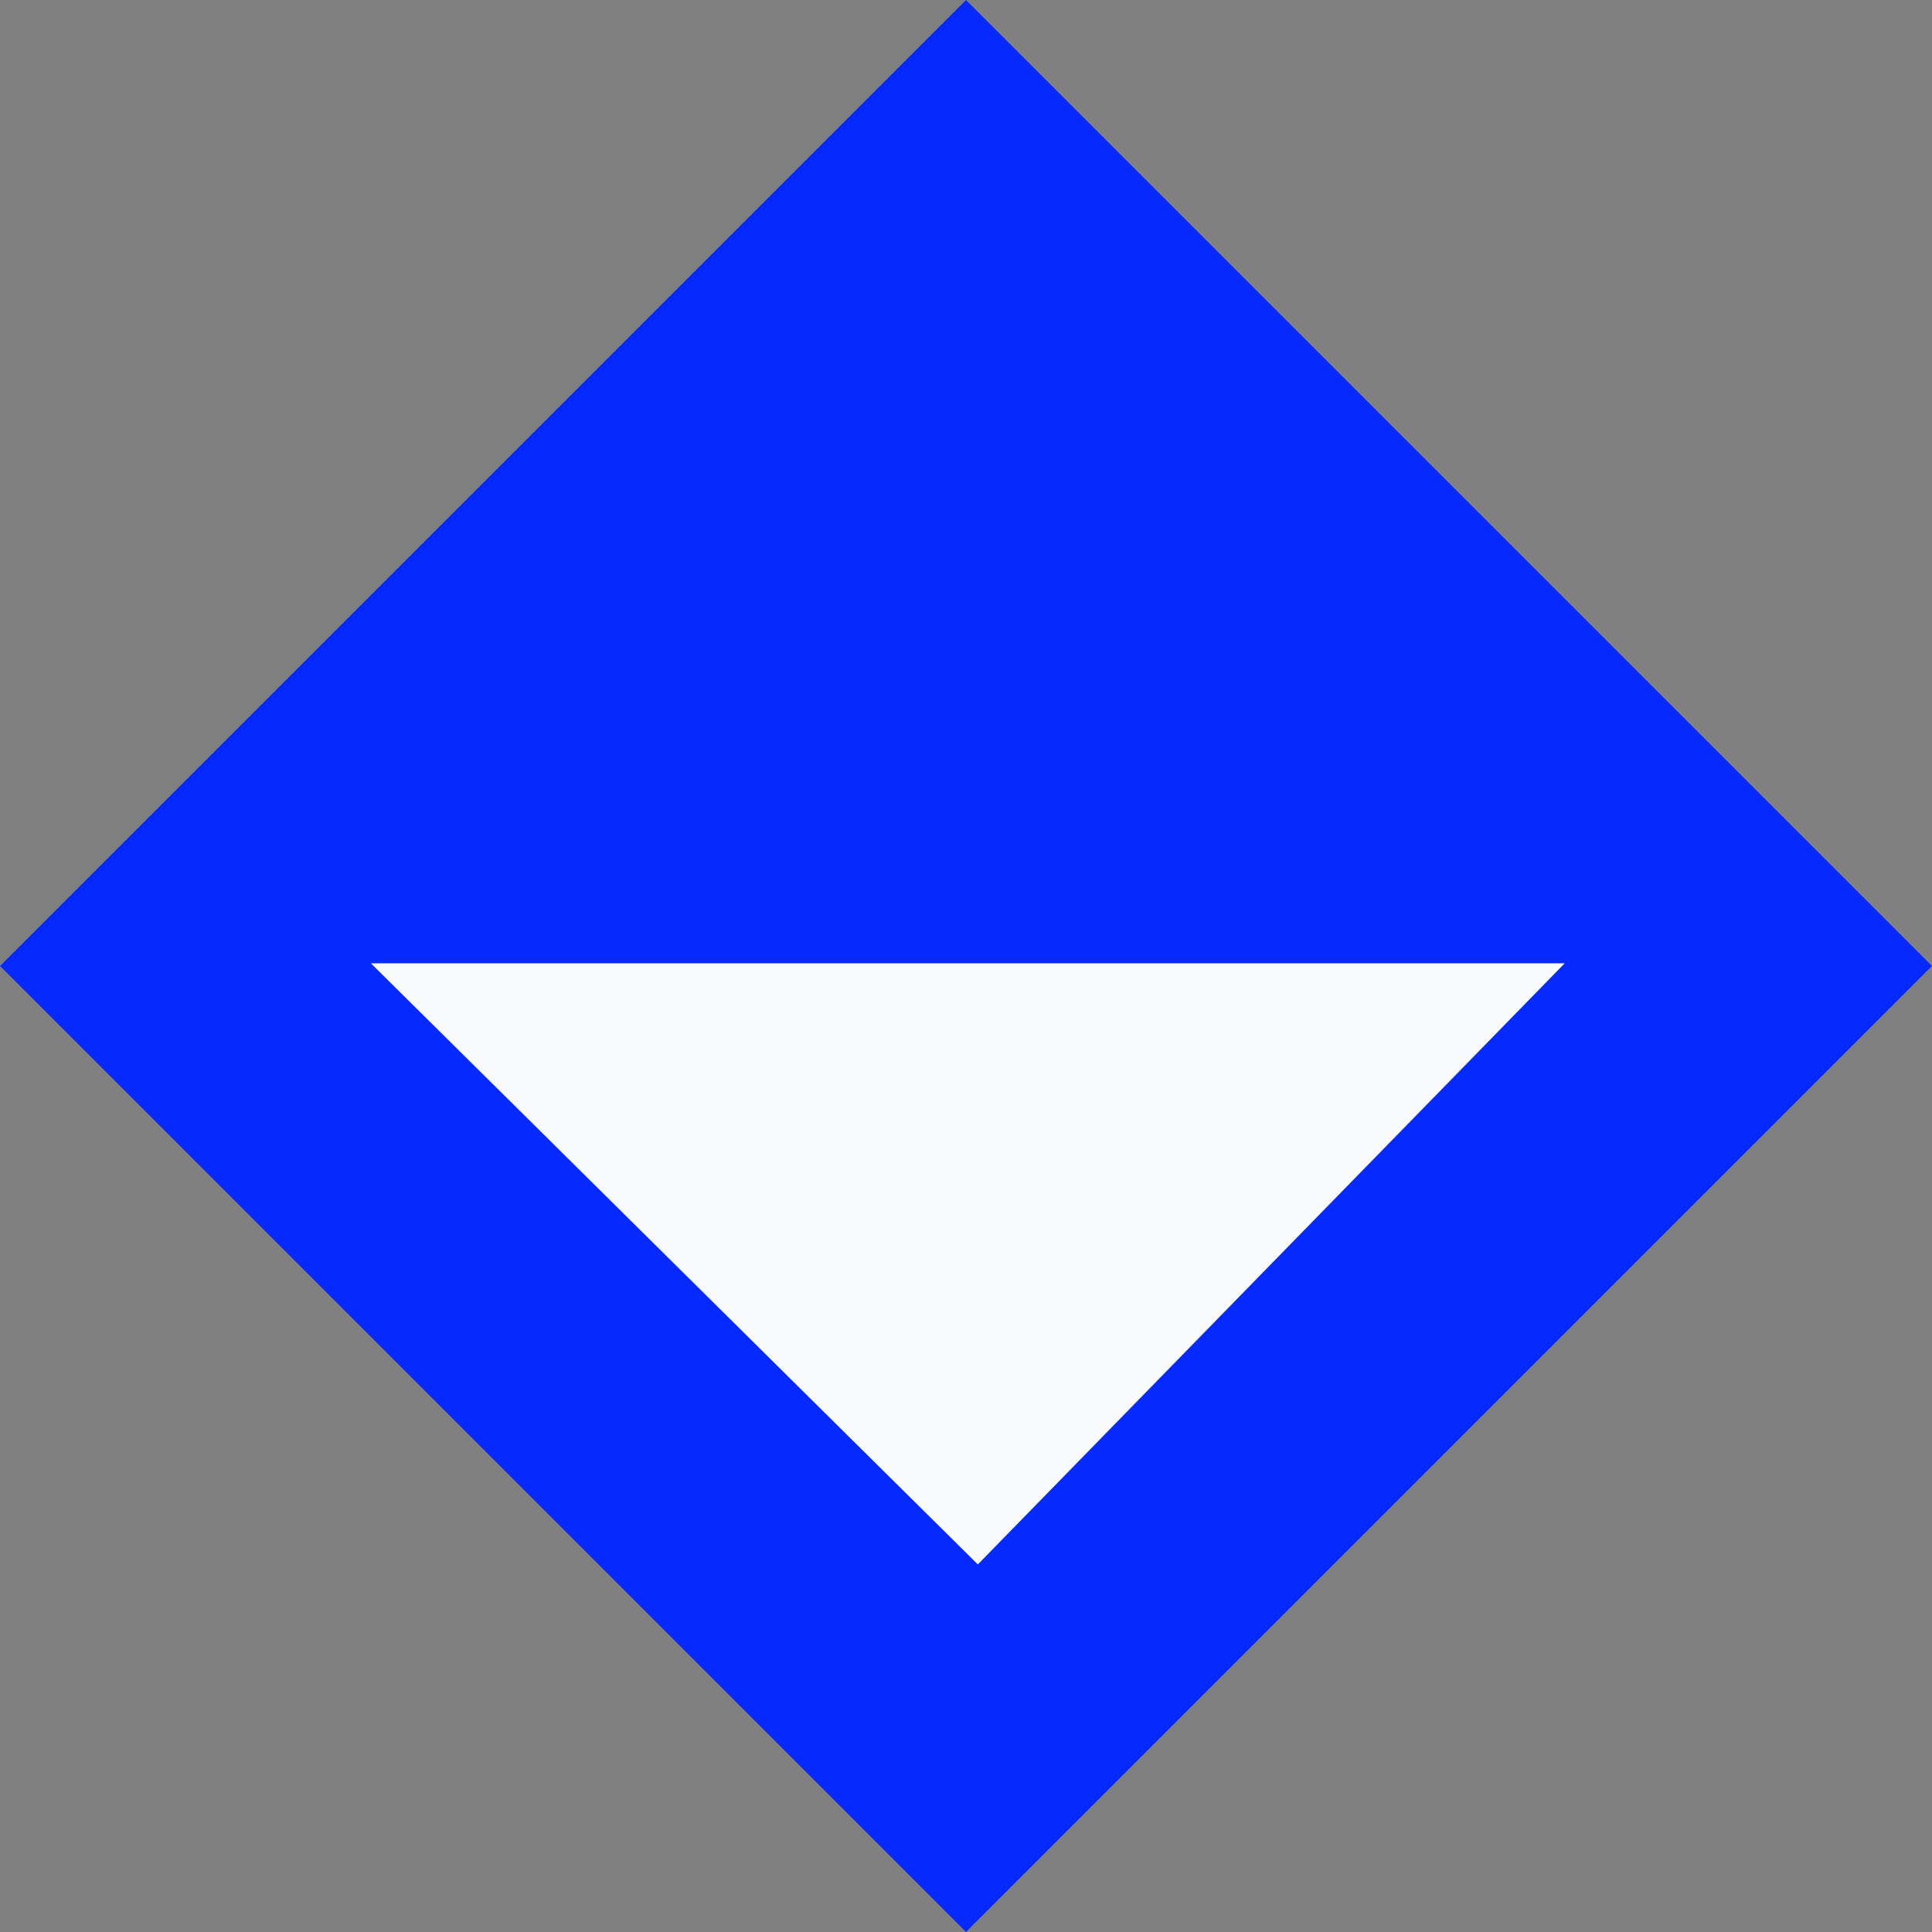 <svg width="79" height="79" viewBox="0 0 79 79" fill="none" xmlns="http://www.w3.org/2000/svg">
<rect x="0" y="0" width="79" height="79" fill="#808080" stroke="none"/>
<rect y="39.5" width="55.861" height="55.861" transform="rotate(-45 0 39.5)" fill="#062AFD"/>
<path d="M15.166 39.39L63.981 39.39L39.984 63.97L15.166 39.39Z" fill="#F9FAFB"/>
</svg>
